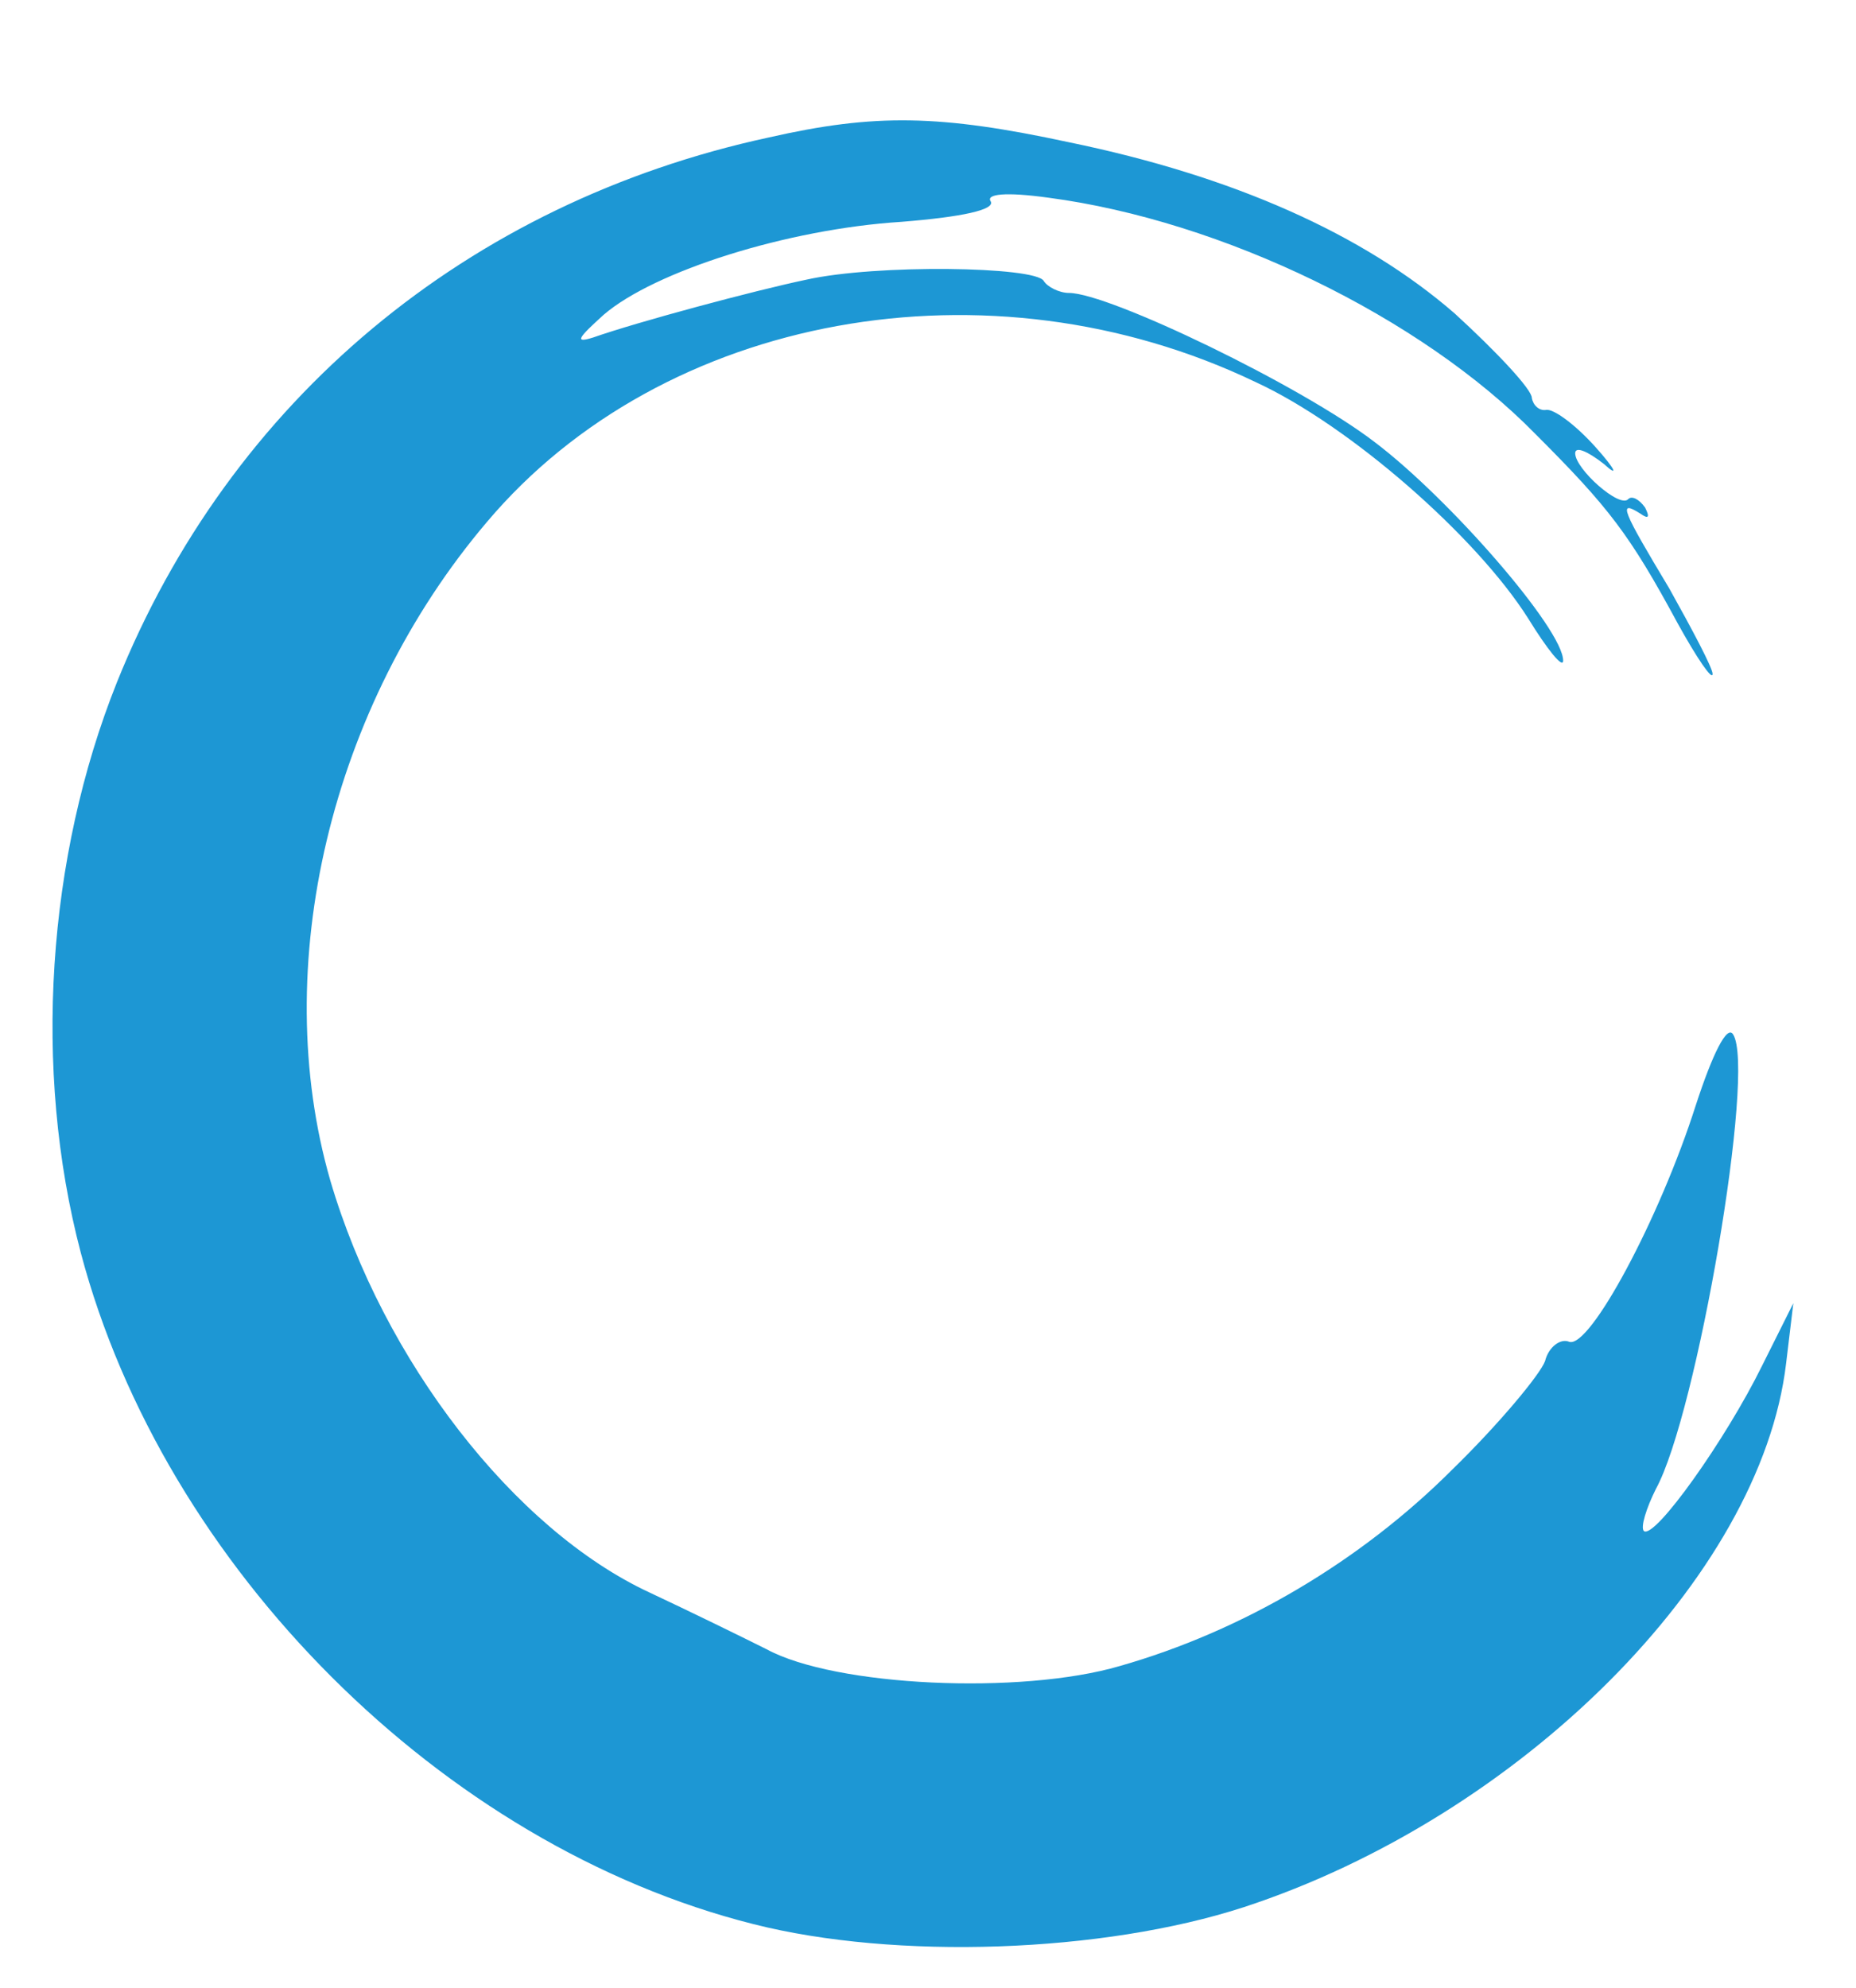 <?xml version="1.0" encoding="UTF-8"?><svg id="a" xmlns="http://www.w3.org/2000/svg" viewBox="0 0 154 164.92"><g transform="translate(0,165) scale(1,-1)"><path d="M63.8,153.6c-25-5.4-44.7-21.8-54.1-45.2-5.8-14.5-7-32.1-3-47.3C13.6,35,36.7,11.9,62.5,5.4c11.8-3,29-2.4,40.7,1.4,22.9,7.5,42.9,27.4,45,45.1l.6,5-2.6-5.2c-3-6.1-8.9-14.4-9.8-13.7-.3,.3,.2,1.9,1,3.5,3.4,6.2,8.3,34.8,6.4,37.7-.5,.8-1.7-1.6-3.1-5.9-3-9.4-8.8-20.2-10.5-19.6-.7,.3-1.7-.4-2-1.6-.4-1.1-3.8-5.2-7.7-9-7.6-7.6-17.4-13.4-27.6-16.3-8.2-2.4-23.6-1.7-29.3,1.4-2.2,1.1-6.5,3.2-9.7,4.7-11.2,5.2-22.1,19.2-26.5,34.2-5.1,17.7,0,39.3,13,54.6,14.6,17.3,41.7,22.2,63.8,11.6,7.8-3.6,18.3-12.8,22.6-19.6,1.6-2.6,2.9-4.2,2.9-3.5,0,2.6-9.4,13.4-15.6,18.1-6.1,4.7-22.1,12.4-25.4,12.4-.8,0-1.8,.5-2.1,1-.7,1.2-13.9,1.4-19.7,.1-4.3-.9-14-3.5-17.7-4.8-1.6-.5-1.2,0,.9,1.9,4.2,3.6,15.2,7.1,24.7,7.7,5,.4,7.8,1,7.4,1.7-.4,.6,1.2,.8,4.8,.3,14.4-1.9,30.9-9.9,40.4-19.6,6.1-6.1,7.8-8.3,11.8-15.7,1.6-2.9,2.9-4.8,2.9-4.2,0,.5-1.7,3.7-3.6,7.1-3.9,6.5-4.3,7.4-2.4,6.2,.7-.5,.8-.3,.4,.5-.5,.7-1.1,1-1.4,.7-.7-.8-4.4,2.5-4.4,3.8,0,.6,1,.2,2.4-.9,1.2-1.1,1-.5-.7,1.4s-3.5,3.2-4.1,3.1c-.6-.1-1.1,.4-1.2,1,0,.7-2.9,3.8-6.4,7-7.6,6.6-18.4,11.4-32,14.2-10.7,2.3-16.1,2.4-24.9,.4h0Z" style="fill:#1d97d4;"/></g></svg>